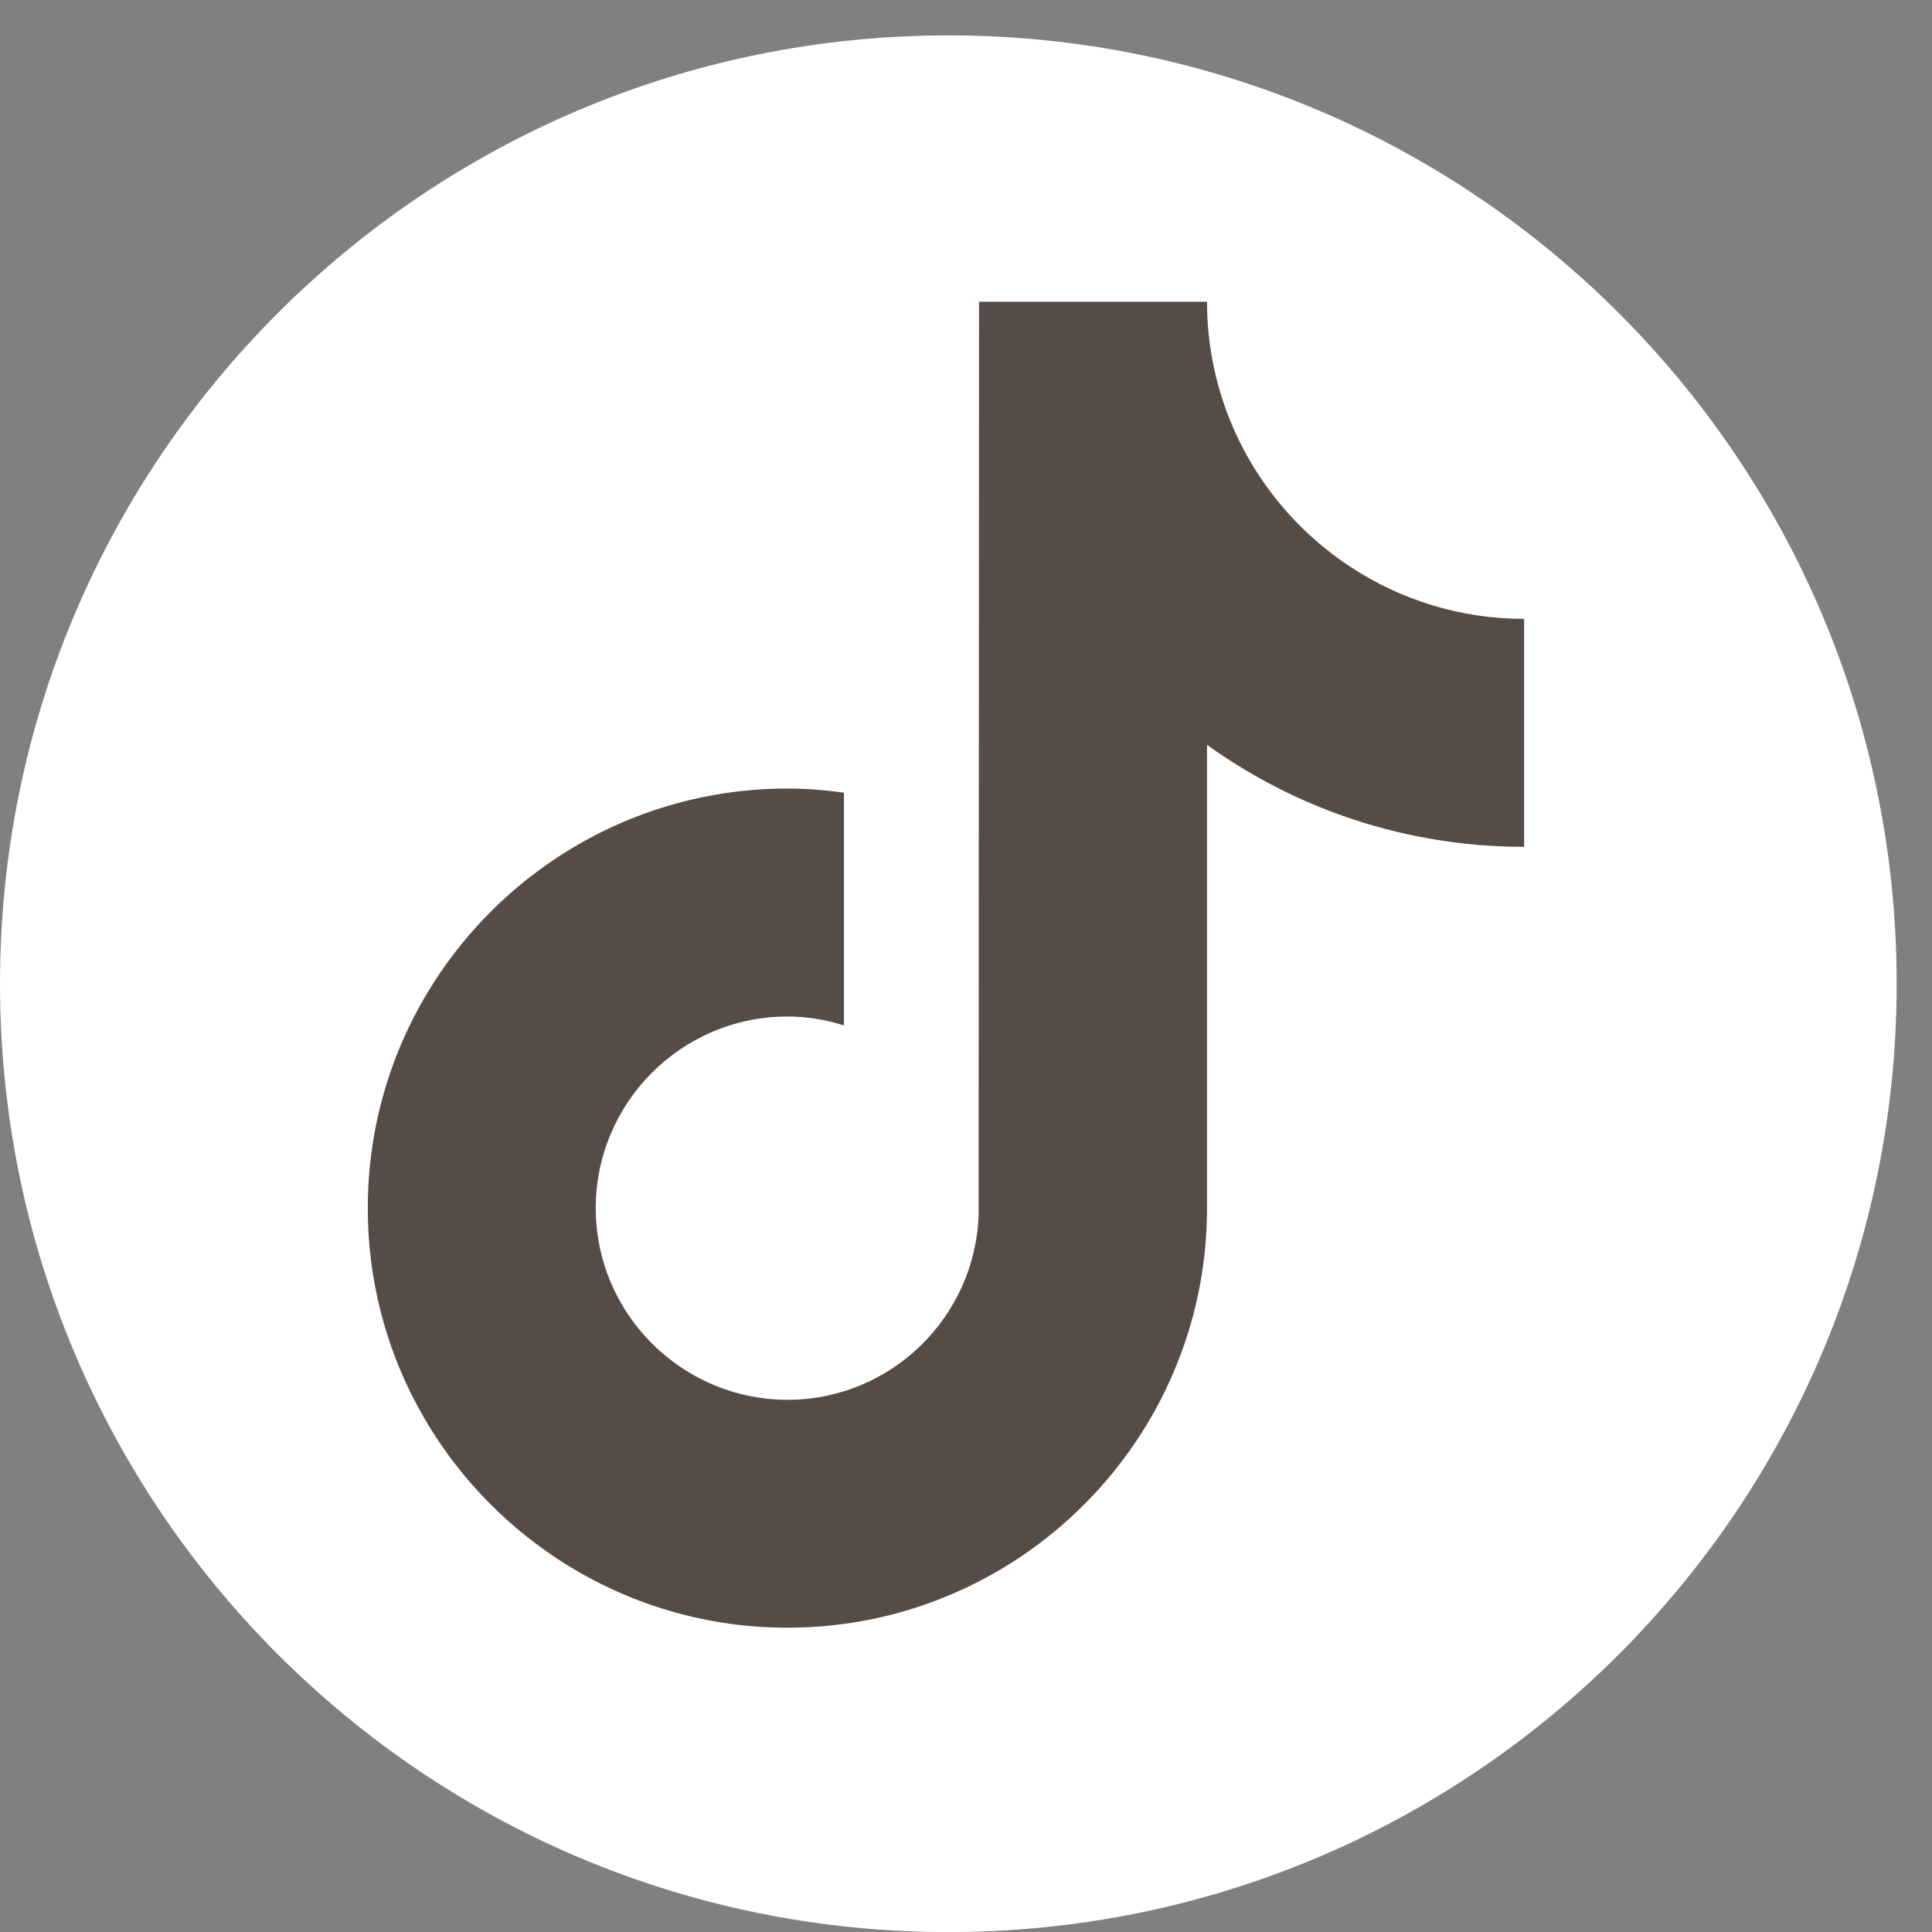 <svg width="28" height="28" viewBox="0 0 28 28" fill="none" xmlns="http://www.w3.org/2000/svg">
<rect x="0" y="0" width="28" height="28" fill="#808080" stroke="none"/>
<g clip-path="url(#clip0_2_127)">
<path d="M13.744 28.001C21.334 28.001 27.488 21.847 27.488 14.257C27.488 6.666 21.334 0.513 13.744 0.513C6.153 0.513 0 6.666 0 14.257C0 21.847 6.153 28.001 13.744 28.001Z" fill="white"/>
<path d="M19.586 8.225C18.551 7.55 17.804 6.471 17.57 5.212C17.52 4.939 17.493 4.659 17.493 4.373H14.189L14.183 17.614C14.127 19.097 12.908 20.287 11.412 20.287C10.947 20.287 10.509 20.17 10.123 19.968C9.24 19.502 8.634 18.576 8.634 17.51C8.634 15.978 9.88 14.732 11.412 14.732C11.698 14.732 11.971 14.779 12.231 14.861V11.488C11.963 11.451 11.69 11.428 11.412 11.428C8.059 11.428 5.33 14.157 5.33 17.51C5.33 19.567 6.358 21.388 7.926 22.488C8.914 23.182 10.115 23.59 11.412 23.59C14.764 23.59 17.493 20.863 17.493 17.509V10.795C18.788 11.725 20.376 12.273 22.089 12.273V8.969C21.167 8.969 20.307 8.695 19.587 8.225L19.586 8.225Z" fill="#2B201B" fill-opacity="0.8"/>
</g>
<defs>
<clipPath id="clip0_2_127">
<rect width="27.487" height="27.487" fill="white" transform="translate(0 0.513)"/>
</clipPath>
</defs>
</svg>
